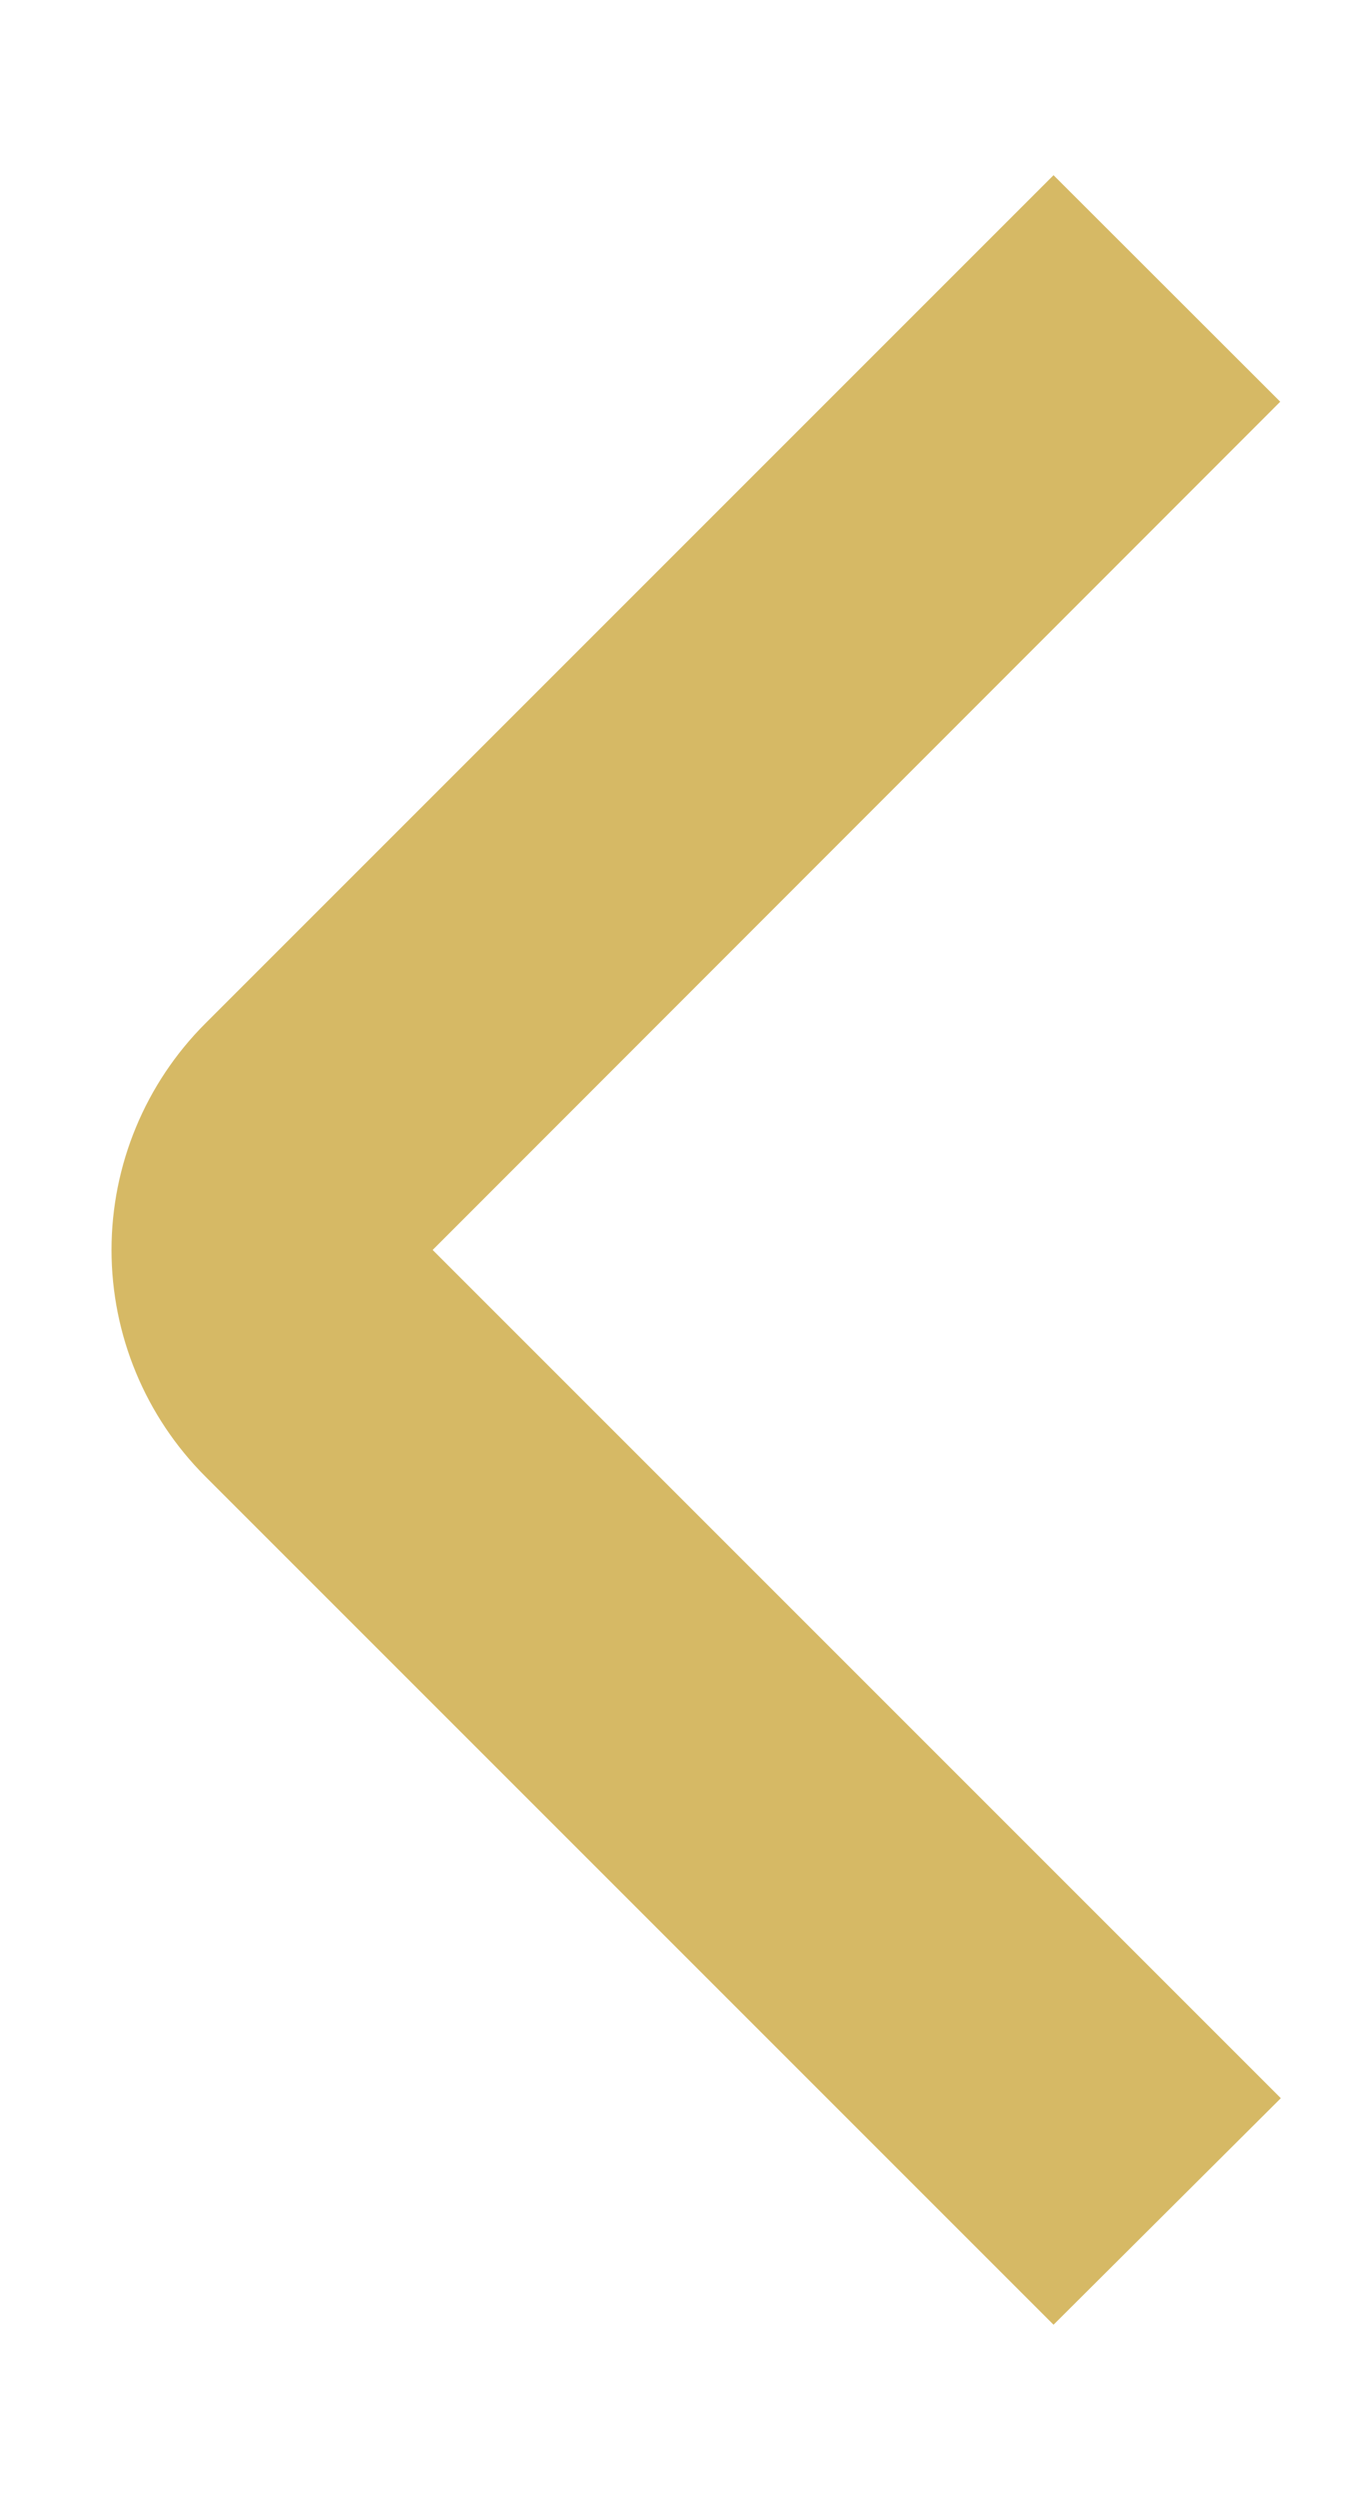 <svg width="7" height="13" viewBox="0 0 7 13" fill="none" xmlns="http://www.w3.org/2000/svg">
<path d="M5.479 12.089L1.068 7.678C0.756 7.366 0.58 6.942 0.58 6.5C0.58 6.058 0.756 5.634 1.068 5.322L5.479 0.911L6.658 2.089L2.25 6.5L6.661 10.911L5.479 12.089Z" fill="#D6B965"/>
</svg>
